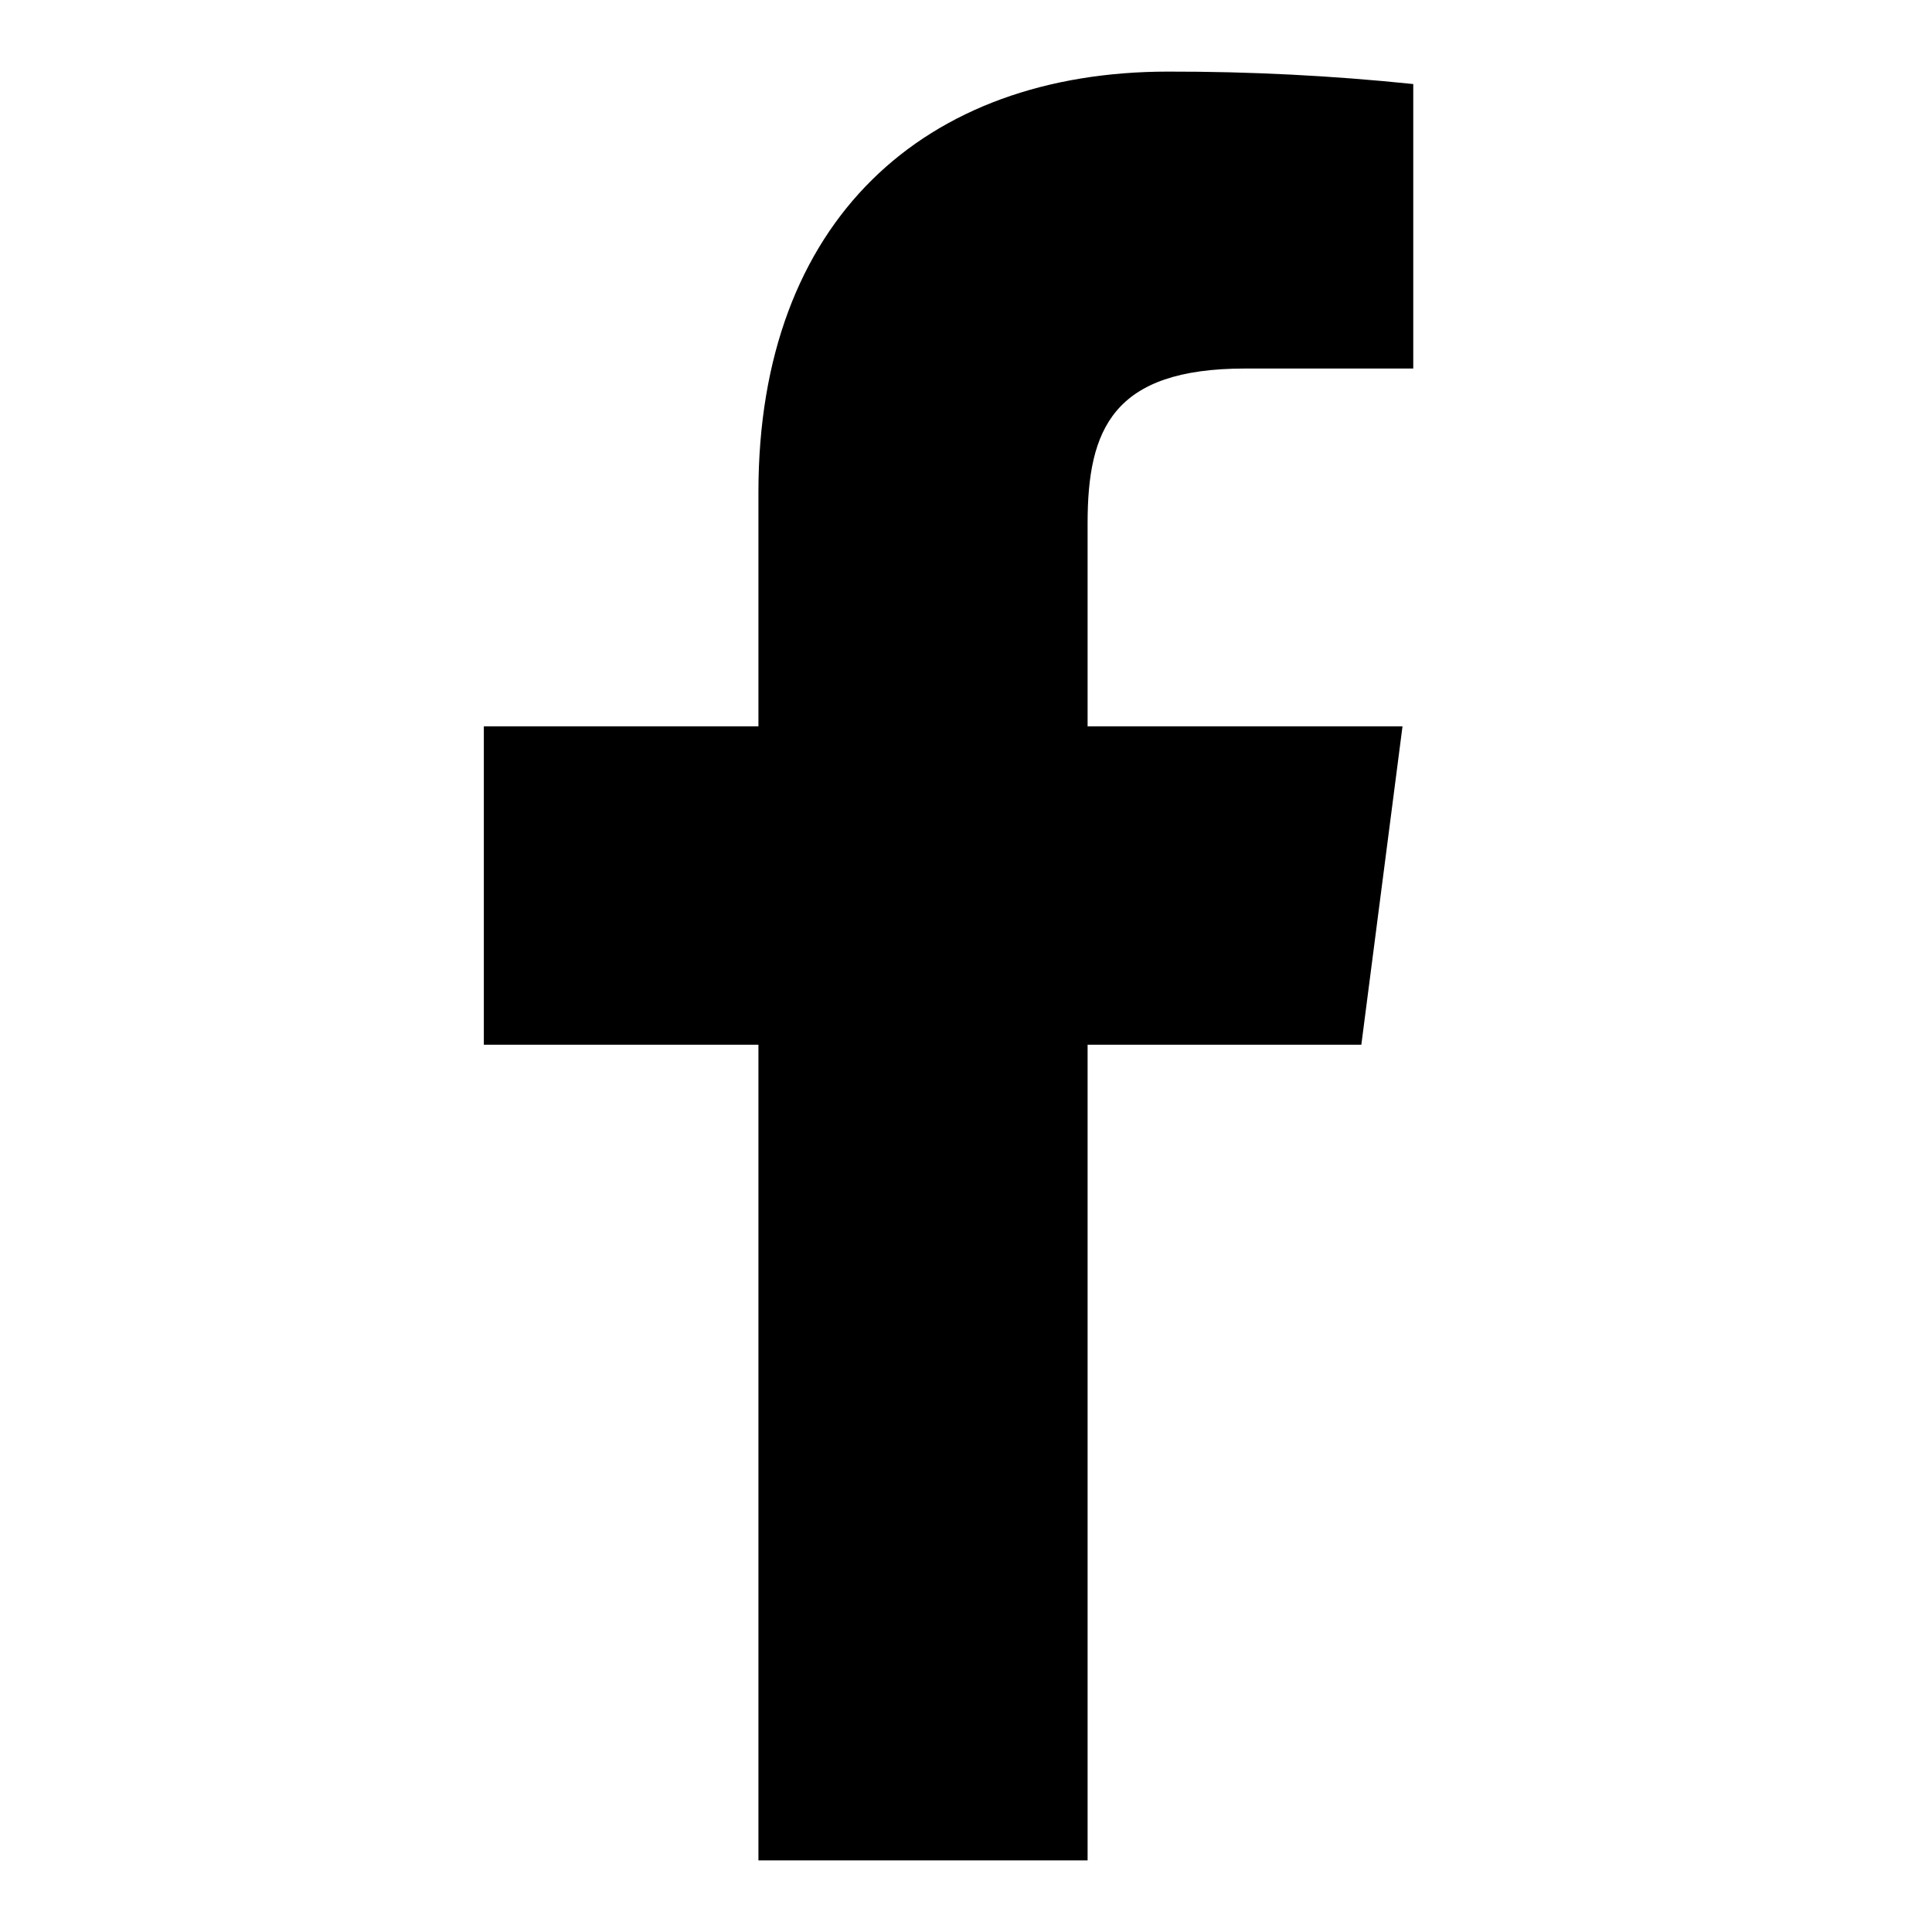 <svg width="16" height="16" viewBox="0 0 16 16" fill="none" xmlns="http://www.w3.org/2000/svg">
<path d="M10.311 3.052H11.704V0.696C11.029 0.626 10.352 0.592 9.674 0.593C7.659 0.593 6.281 1.822 6.281 4.074V6.015H4.007V8.652H6.281V15.407H9.007V8.652H11.274L11.615 6.015H9.007V4.333C9.007 3.556 9.215 3.052 10.311 3.052Z" fill="black"/>
</svg>
